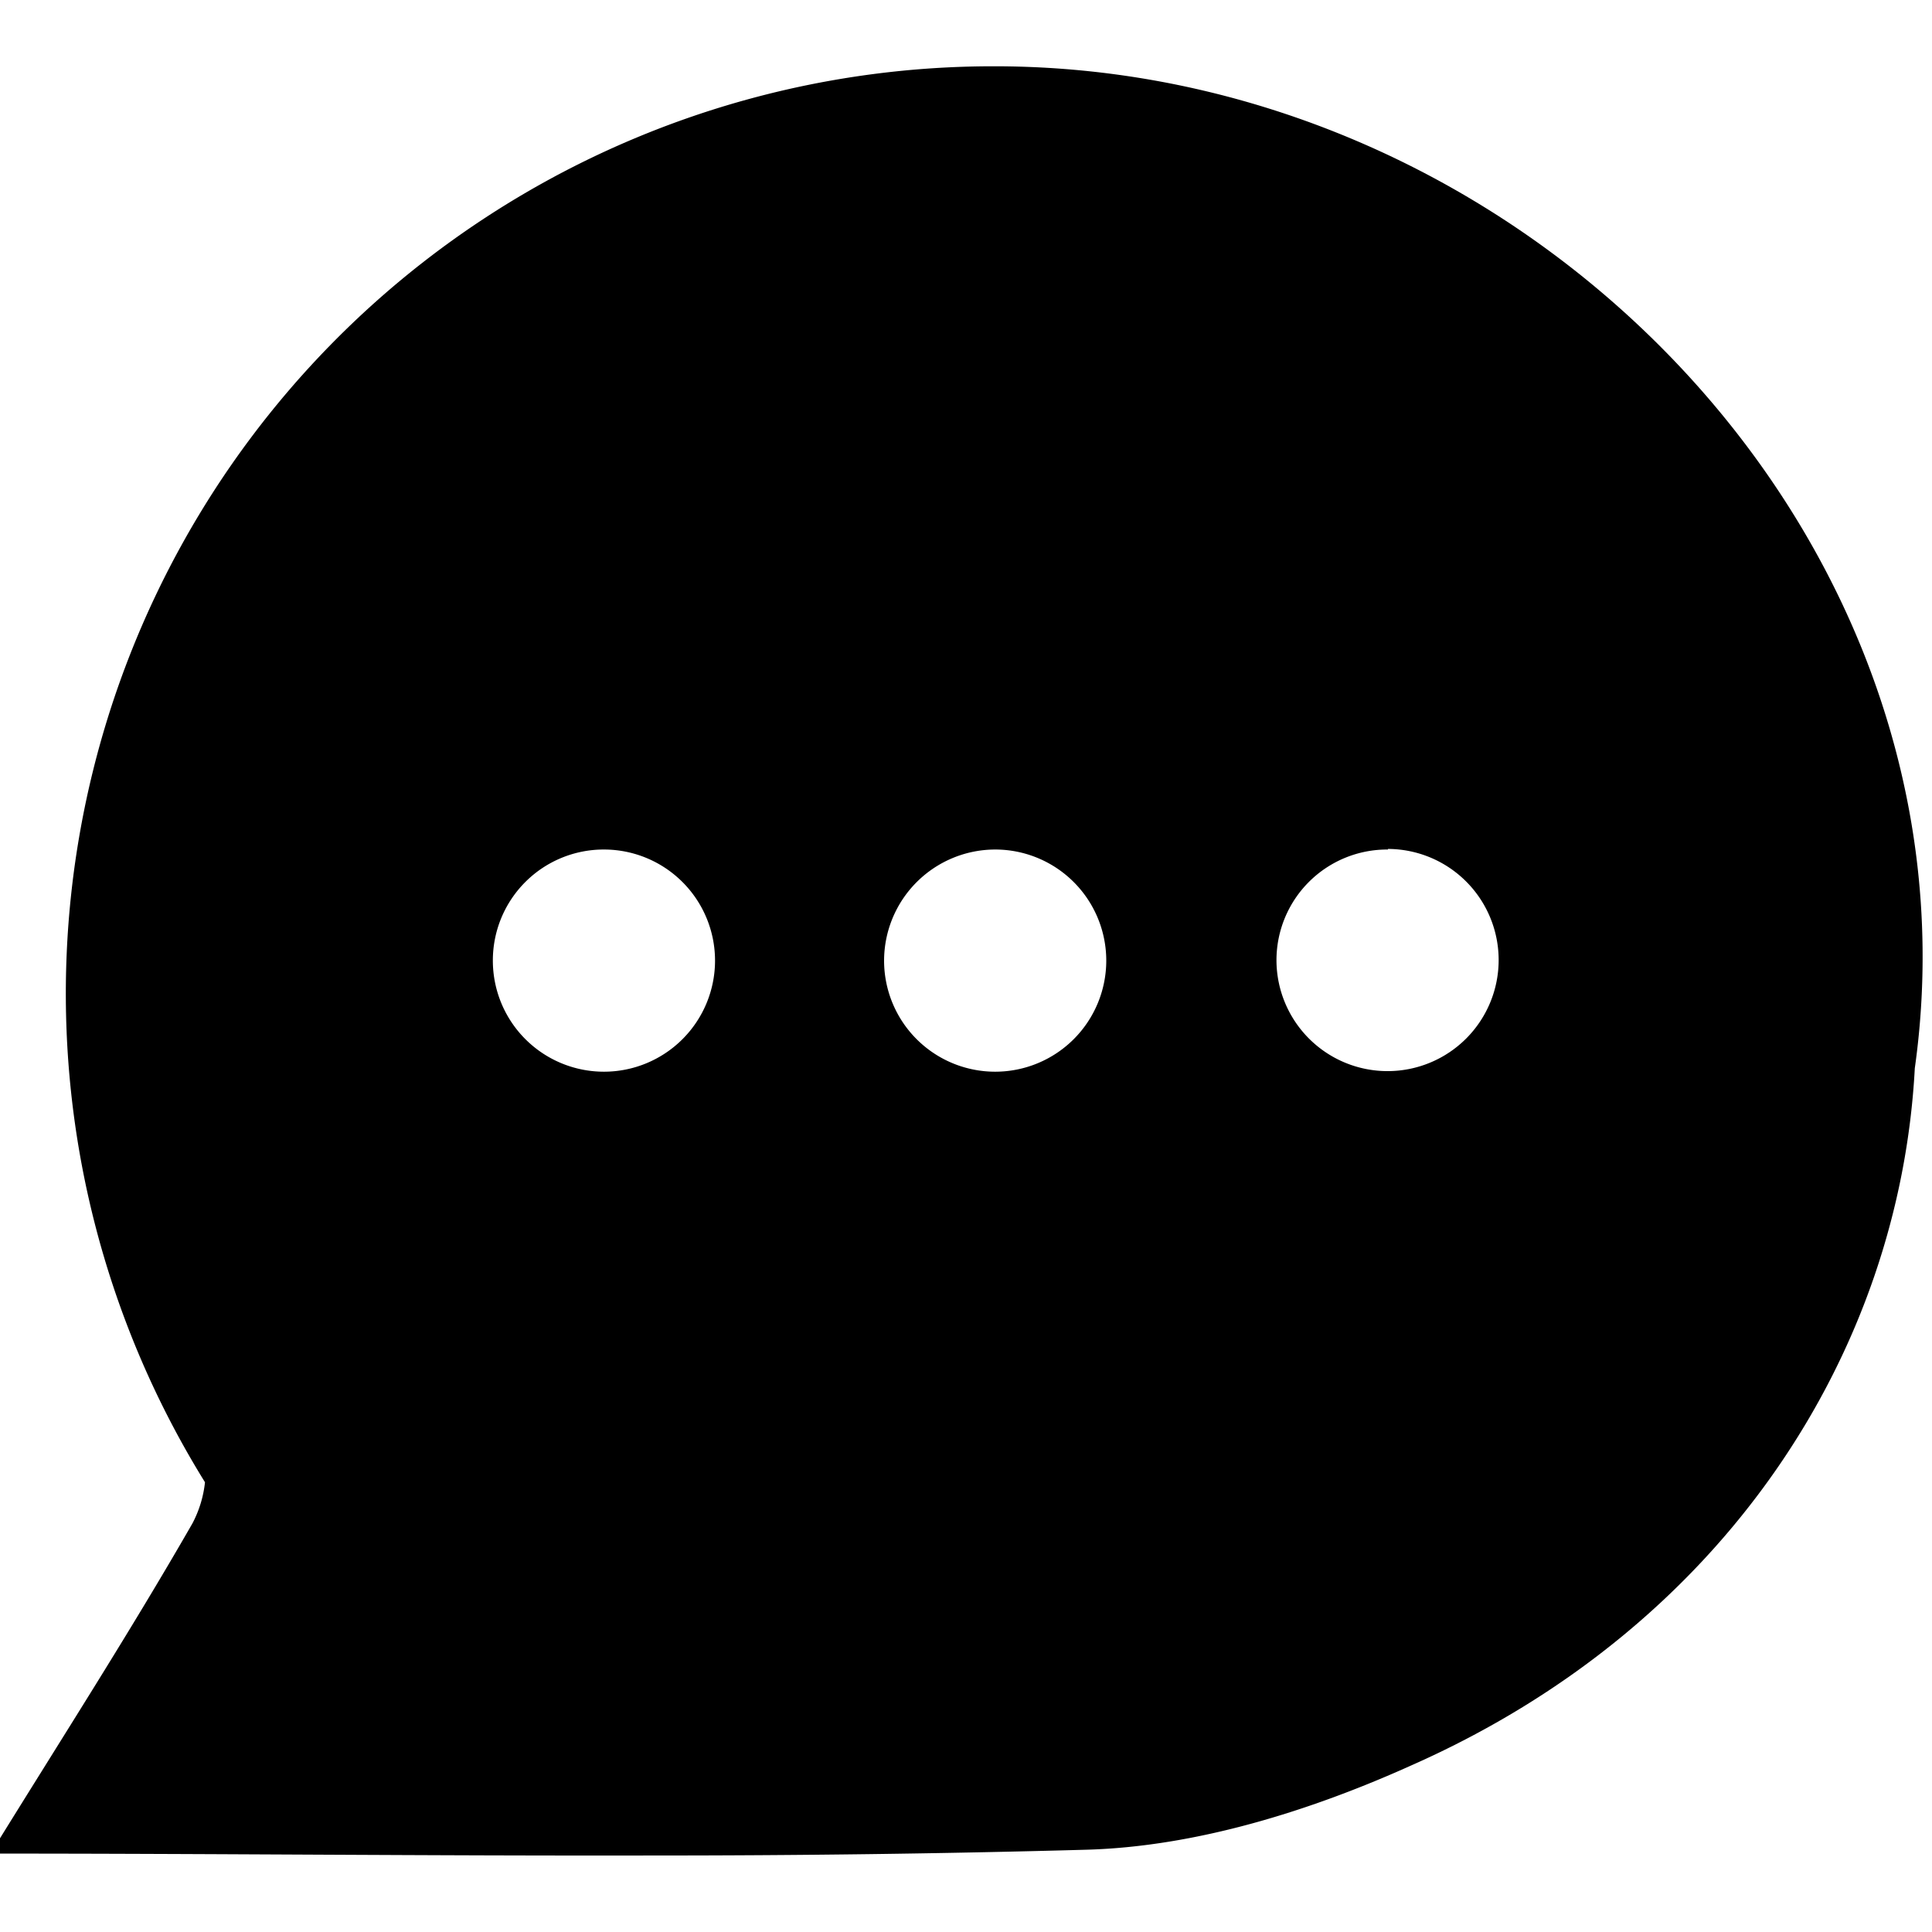 <svg xmlns="http://www.w3.org/2000/svg" data-name="Layer 1" width="100" height="100"><rect id="backgroundrect" width="100%" height="100%" x="0" y="0" fill="none" stroke="none"/><title>mini chat</title><g class="currentLayer"><title>Layer 1</title><path d="M-0.49,95.941 c11.57,0 22.89,0.12 34.11,0.1 h0.08 c7.55,0 15,-0.09 22.54,-0.3 c5.65,-0.16 11.56,-2 16.8,-4.36 C89.36,84.161 98.33,69.921 99.11,55.291 q0.27,-1.92 0.36,-3.86 c1.18,-25.51 -21.45,-48 -48,-48 A48,48 0 0 0 10.61,76.721 a5.9,5.9 0 0 1 -0.65,2.13 C6.74,84.461 3.24,89.901 -0.49,95.941 zm72.33,-52 A5.75,5.75 0 1 1 66.07,49.721 A5.73,5.73 0 0 1 71.84,43.971 zM51.51,43.971 A5.75,5.75 0 1 1 45.76,49.721 A5.76,5.76 0 0 1 51.51,43.971 zm-20.24,0 A5.75,5.75 0 1 1 25.51,49.721 A5.74,5.74 0 0 1 31.28,43.971 z" id="svg_1" class=""/></g></svg>